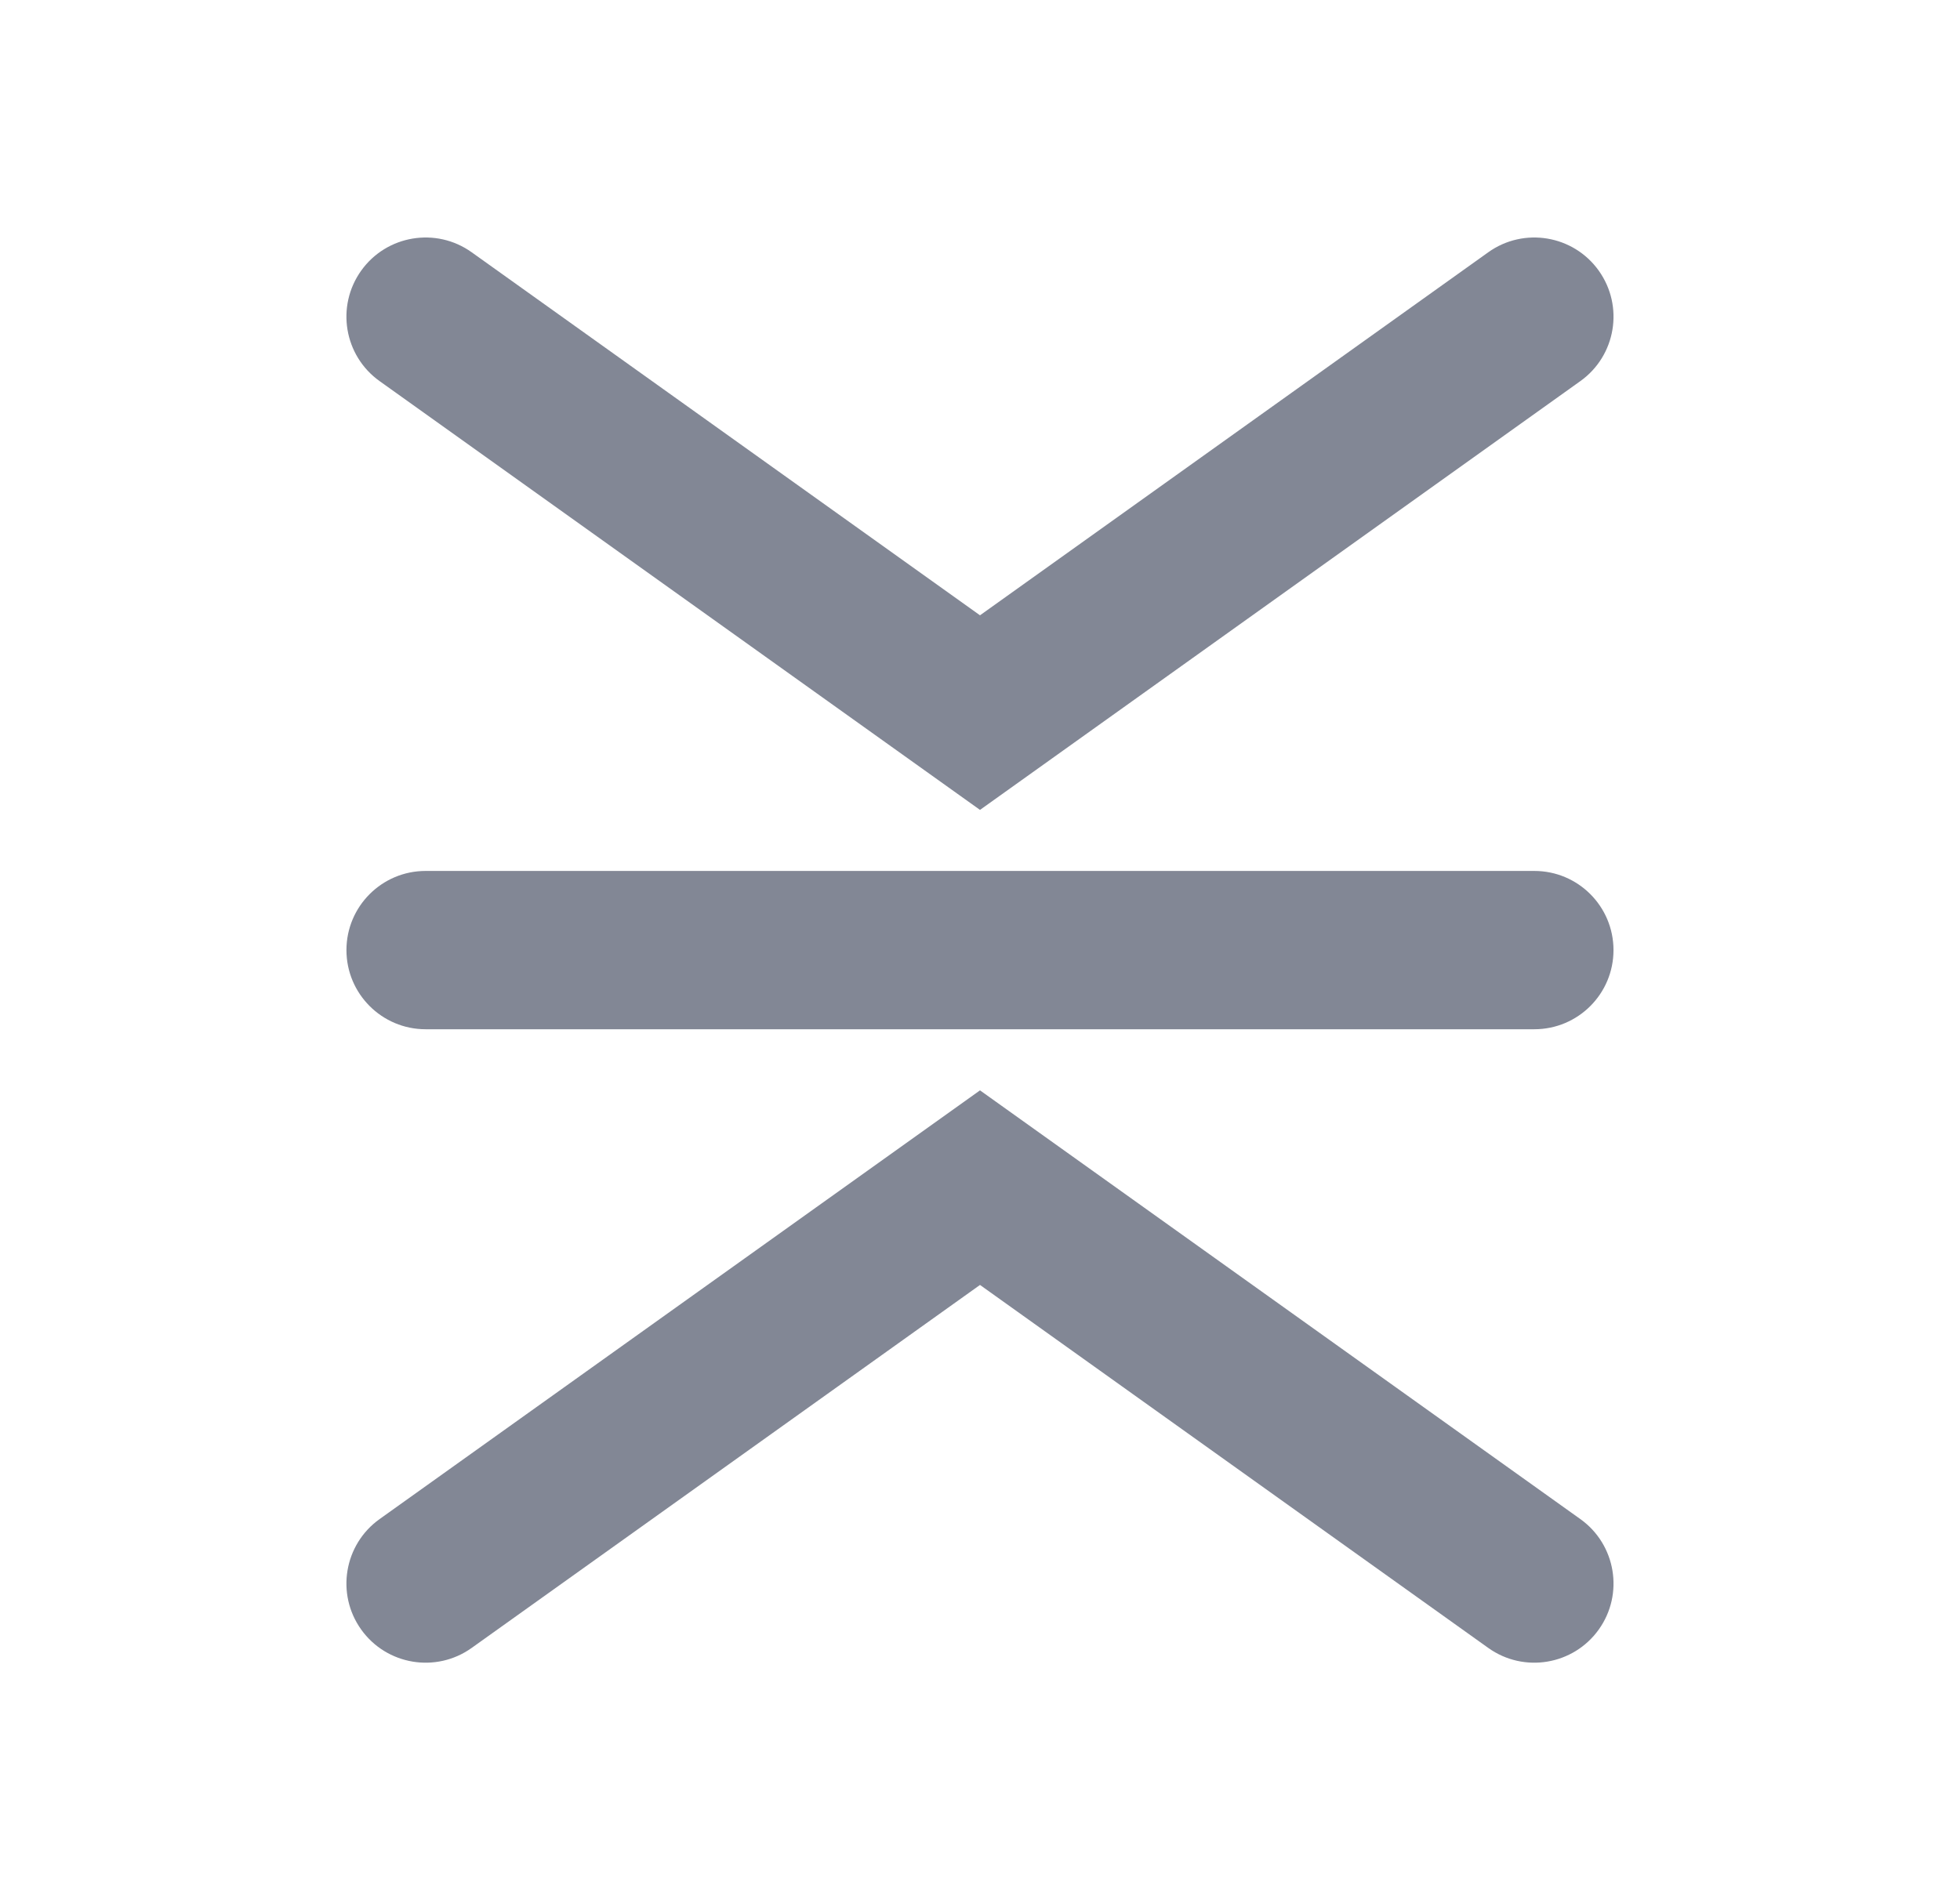 <svg width="33" height="32" viewBox="0 0 33 32" fill="none" xmlns="http://www.w3.org/2000/svg">
<path d="M6.081 4.558C6.509 3.959 7.342 3.82 7.941 4.248L16.5 10.362L25.058 4.248C25.657 3.82 26.49 3.959 26.918 4.558C27.346 5.158 27.207 5.99 26.608 6.418L16.5 13.639L6.391 6.418C5.792 5.99 5.653 5.158 6.081 4.558Z" fill="#828795"/>
<path d="M27.166 16C27.166 16.736 26.57 17.333 25.833 17.333H7.166C6.43 17.333 5.833 16.736 5.833 16C5.833 15.264 6.43 14.667 7.166 14.667H25.833C26.57 14.667 27.166 15.264 27.166 16Z" fill="#828795"/>
<path d="M25.058 27.752C25.657 28.18 26.49 28.041 26.918 27.442C27.346 26.843 27.207 26.01 26.608 25.582L16.5 18.362L6.391 25.582C5.792 26.01 5.653 26.843 6.081 27.442C6.509 28.041 7.342 28.18 7.941 27.752L16.5 21.639L25.058 27.752Z" fill="#828795"/>
</svg>
